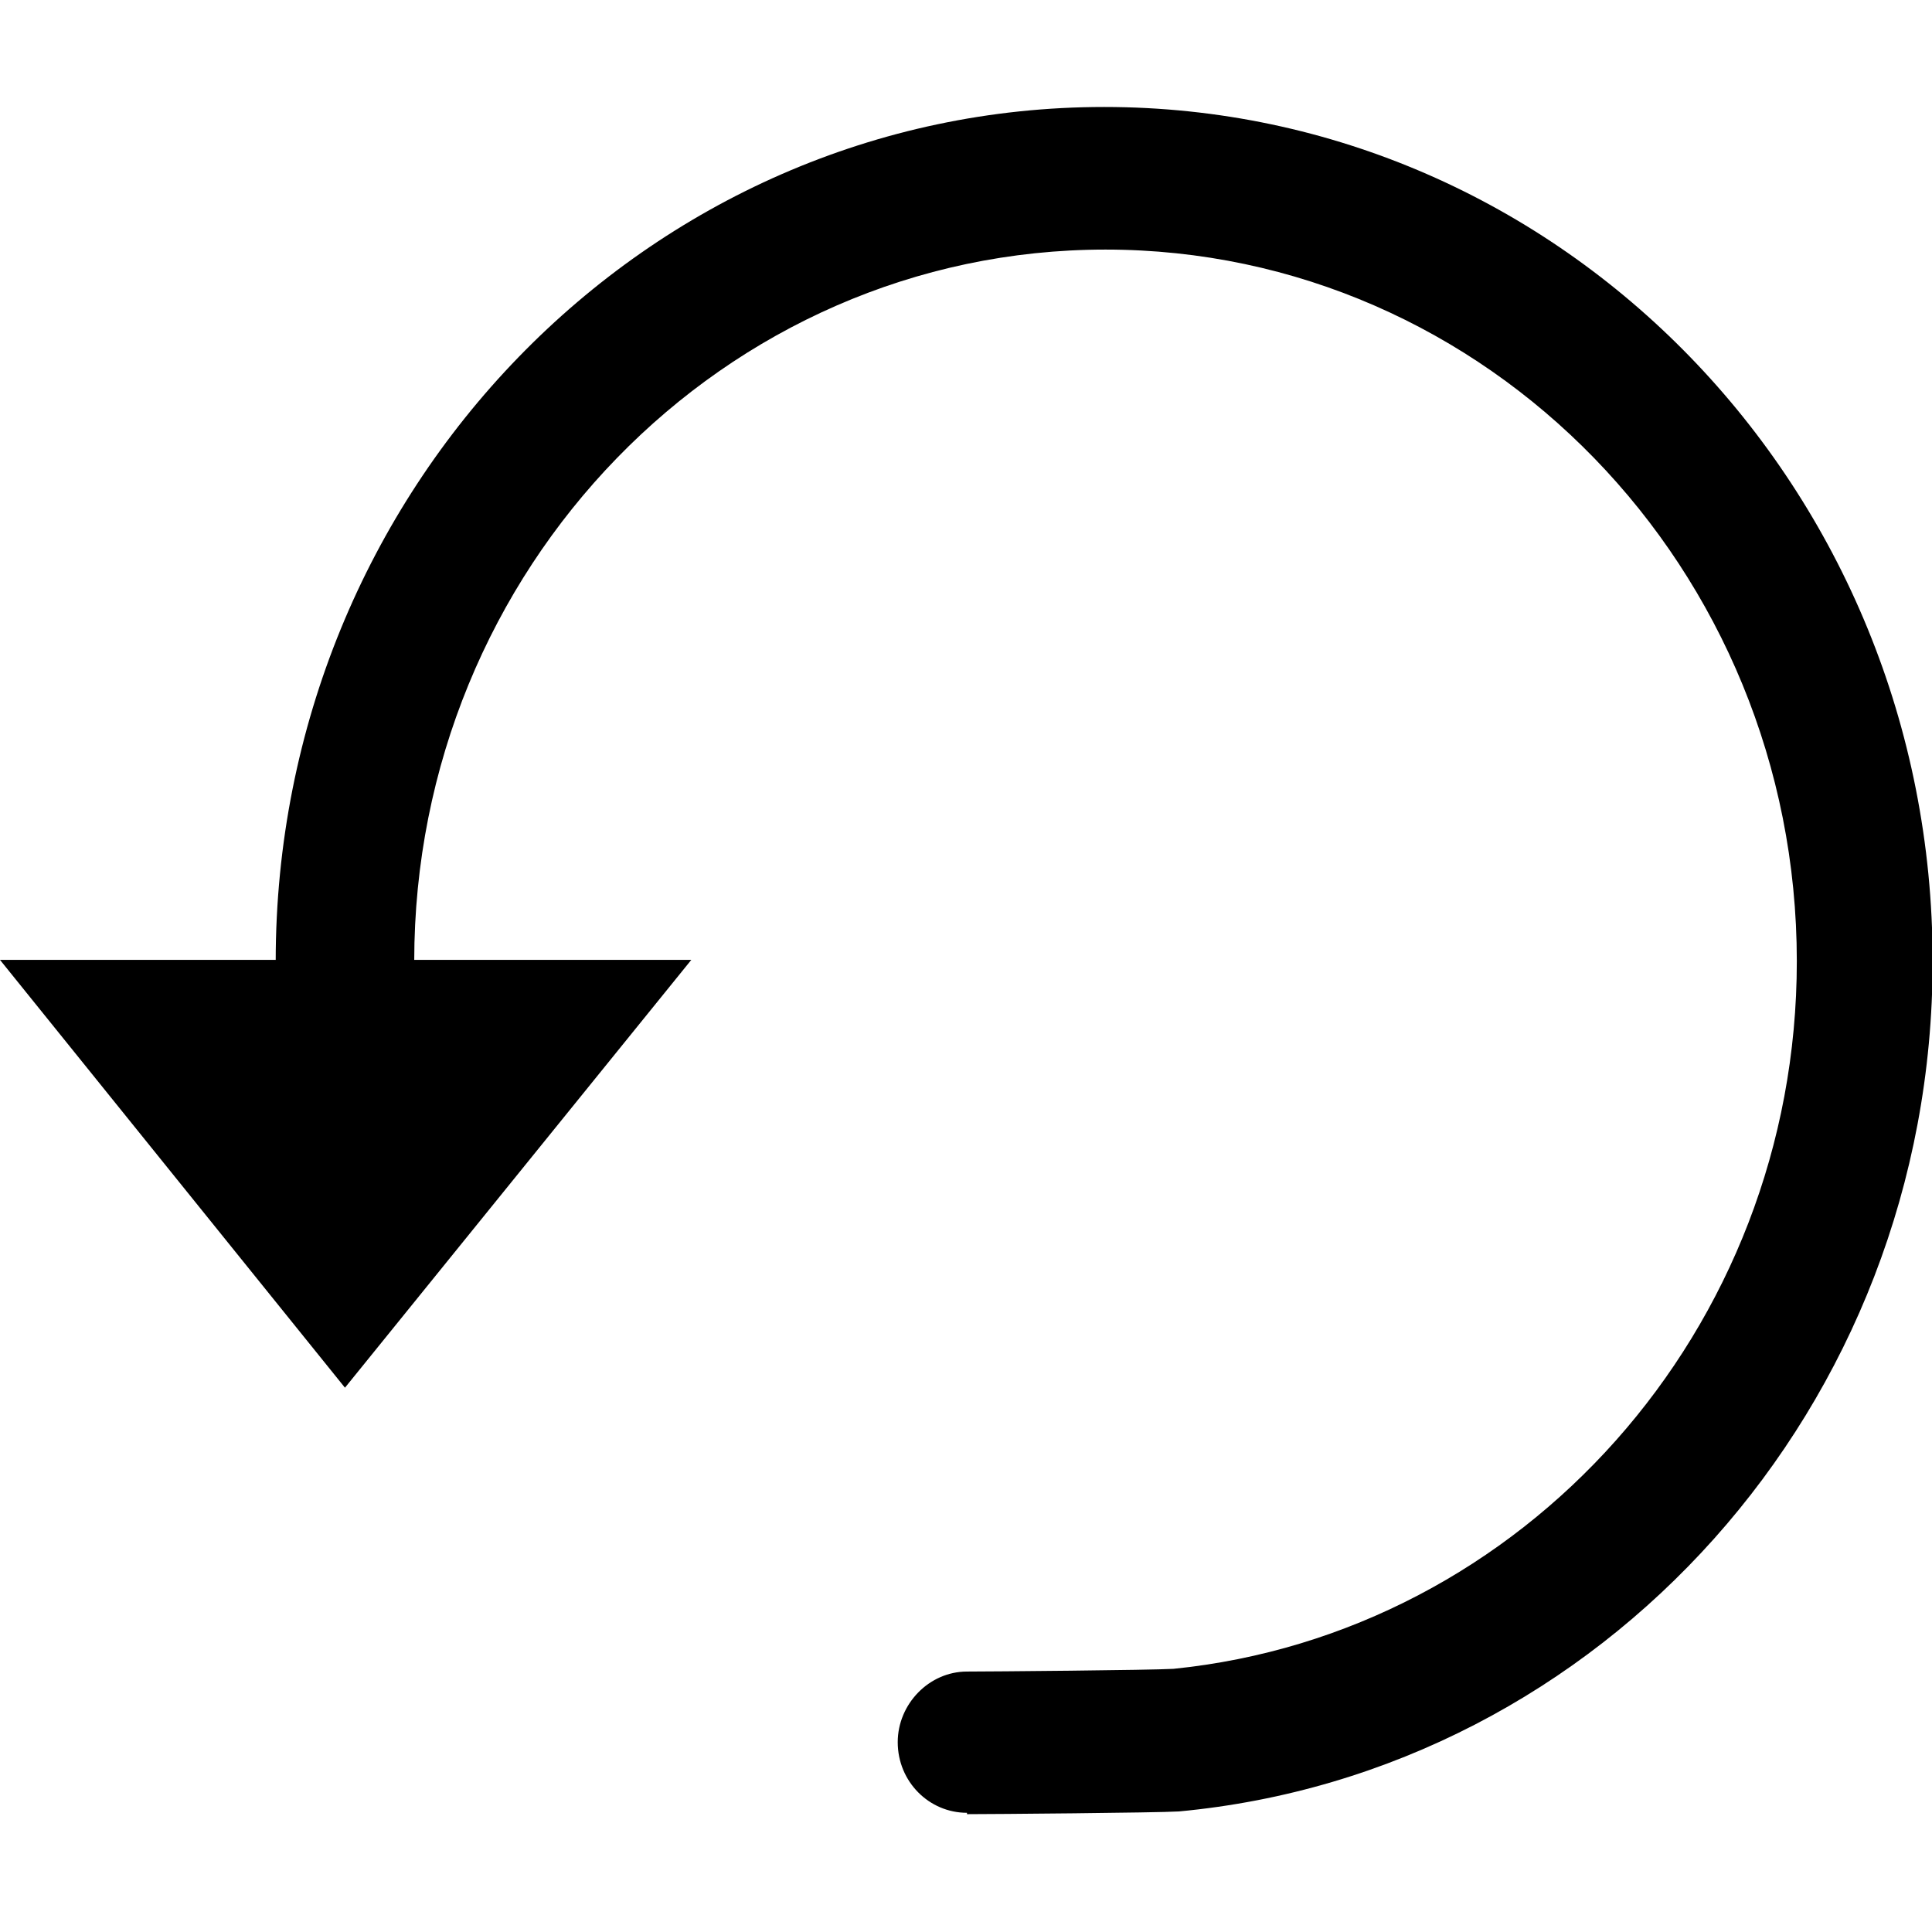 <svg class="icon" viewBox="0 0 1028 1024" version="1.1" xmlns="http://www.w3.org/2000/svg" p-id="2641" height="128" width="128"><path d="M514.529 963.297v-75.879c12.285 0 97.558-0.723 109.843-1.445 185.722-18.789 331.698-179.941 331.698-376.502 0-208.847-164.765-378.67-367.831-378.67-203.066 0-367.831 169.824-367.831 378.67H146.699c0-250.761 197.284-454.549 440.819-454.549s440.819 203.066 440.819 454.549c0 237.03-176.327 431.424-401.073 452.381-12.285 0.723-99.004 1.445-112.734 1.445zM514.529 887.418c20.234 0 36.855 16.621 36.855 37.578 0 20.957-16.621 37.578-36.855 37.578s-36.855-16.621-36.855-37.578c0-20.234 16.621-37.578 36.855-37.578zM0 508.748h367.831l-184.277 227.636L0 508.748z" p-id="2642"></path></svg>